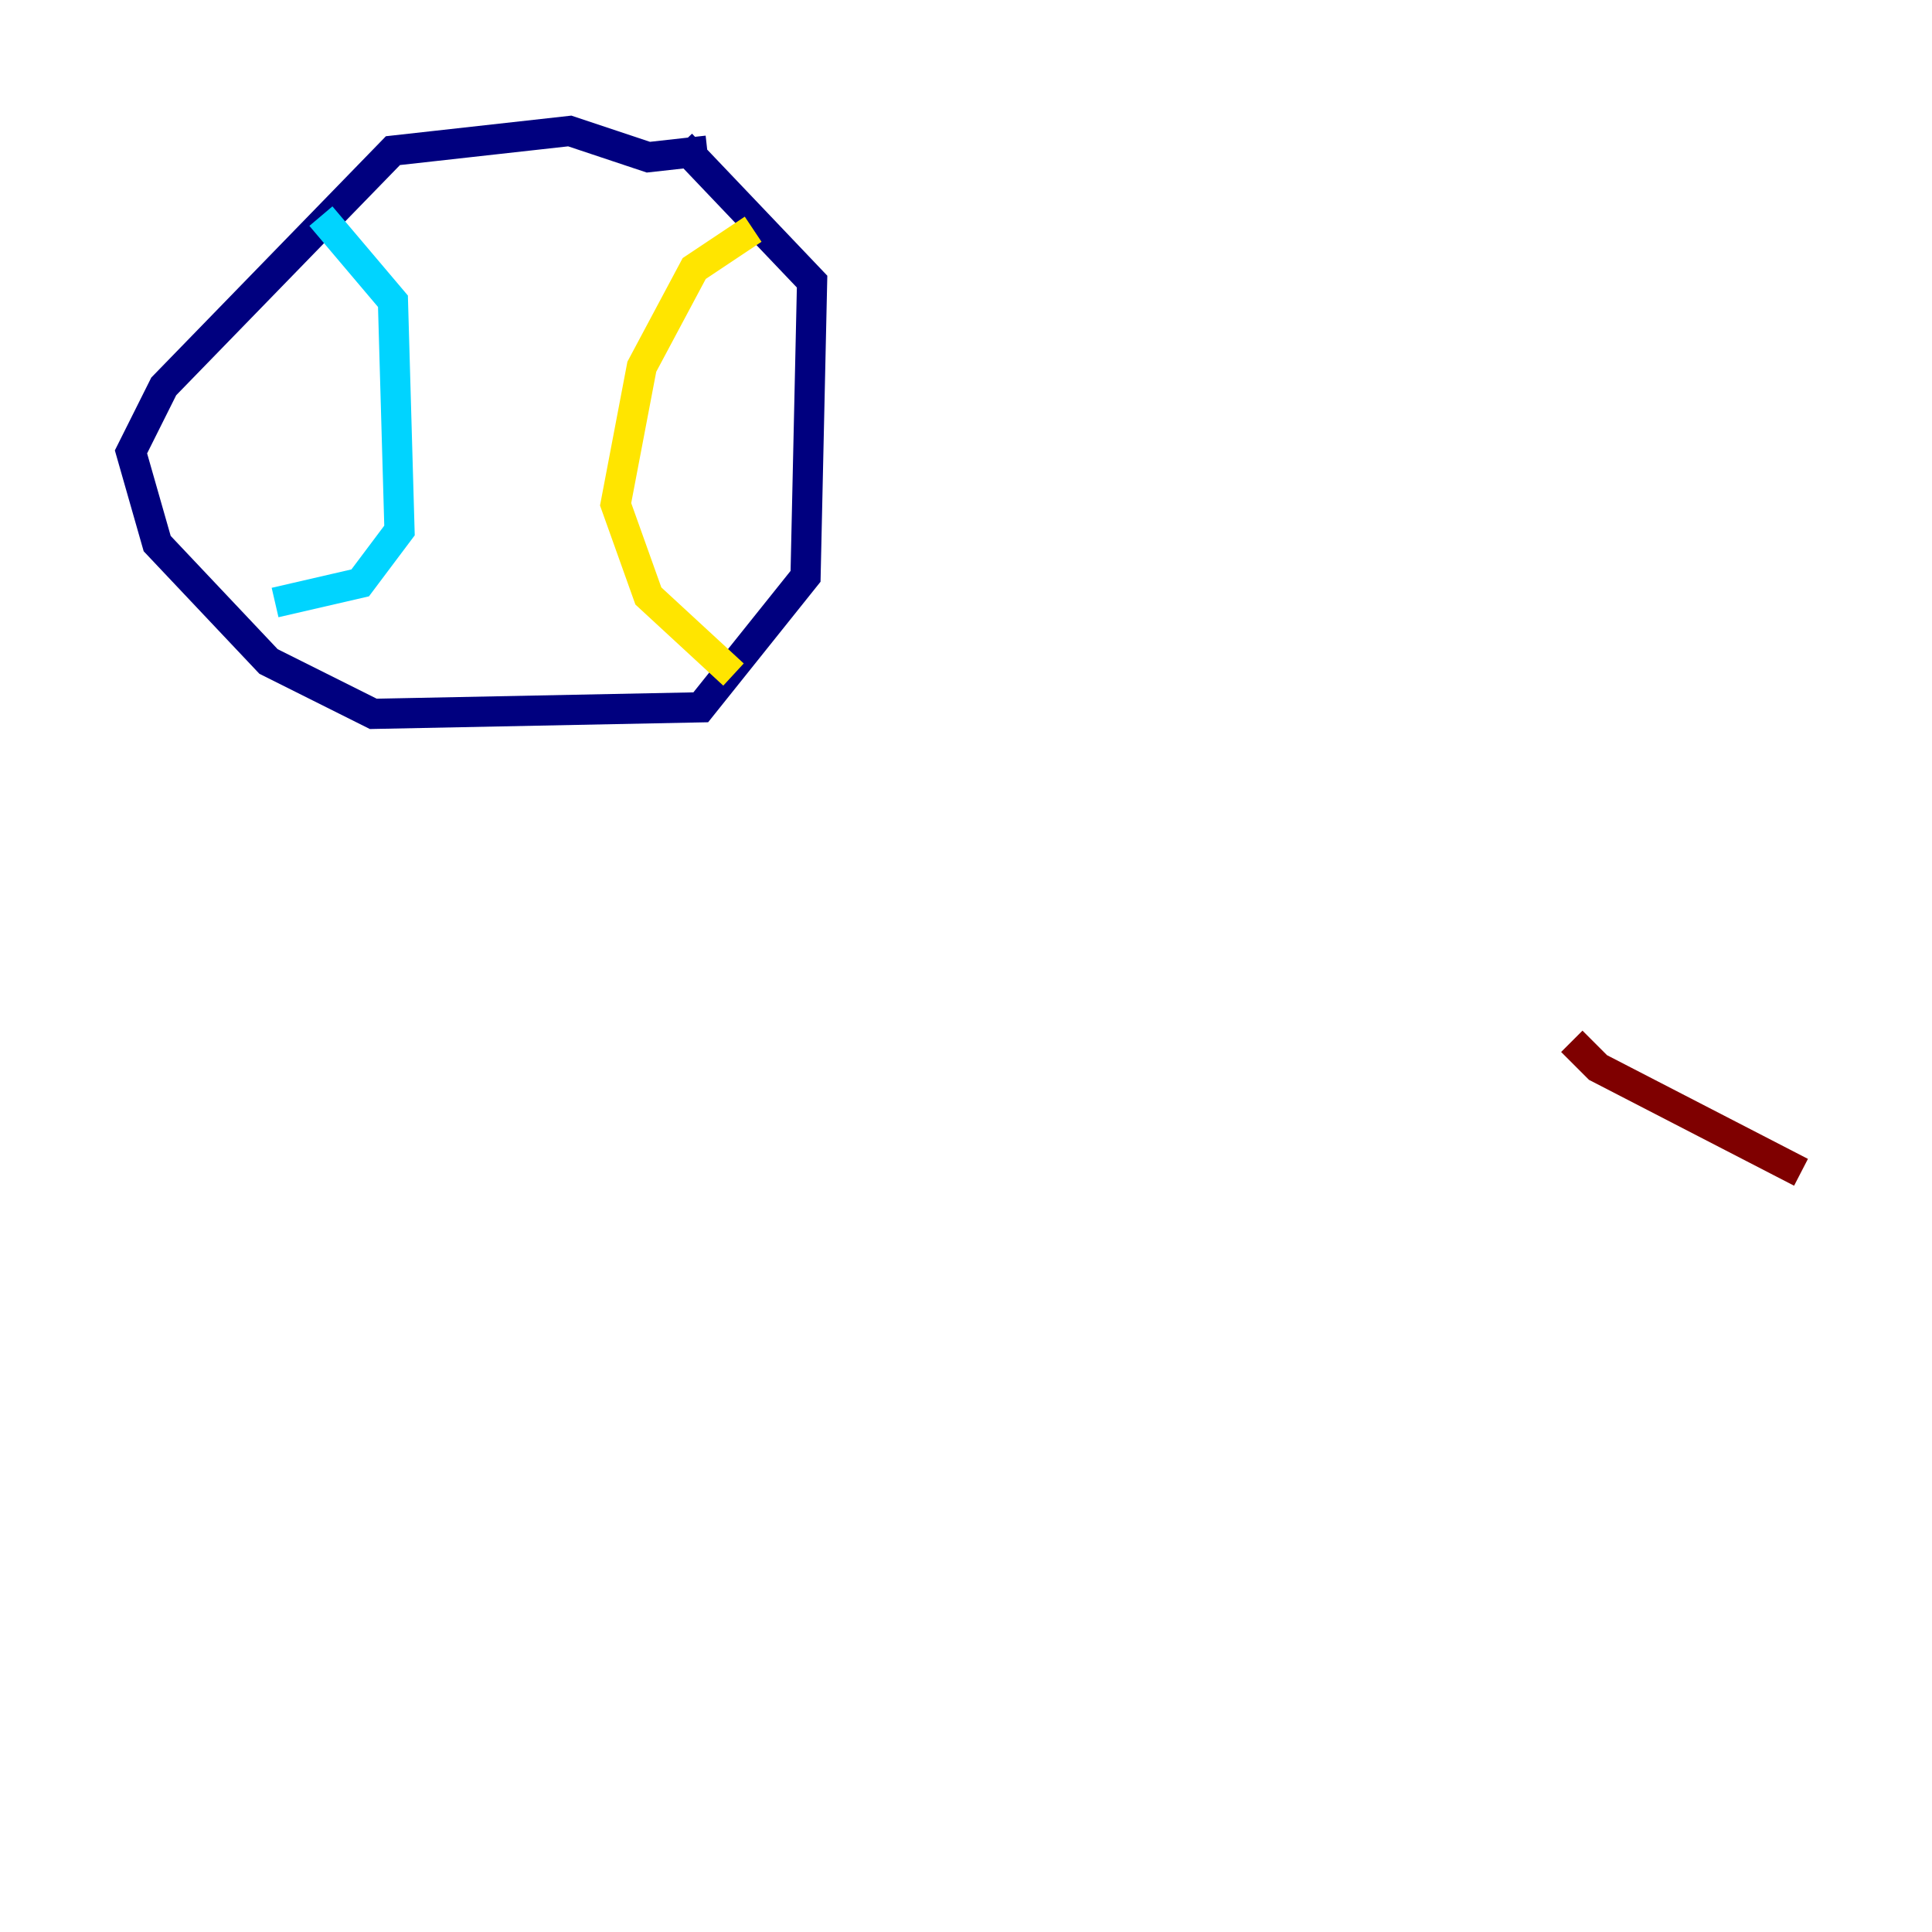 <?xml version="1.0" encoding="utf-8" ?>
<svg baseProfile="tiny" height="128" version="1.2" viewBox="0,0,128,128" width="128" xmlns="http://www.w3.org/2000/svg" xmlns:ev="http://www.w3.org/2001/xml-events" xmlns:xlink="http://www.w3.org/1999/xlink"><defs /><polyline fill="none" points="46.861,9.98 42.956,10.414 37.749,8.678 26.034,9.98 10.848,25.6 8.678,29.939 10.414,36.014 17.79,43.824 24.732,47.295 46.427,46.861 53.37,38.183 53.803,18.658 45.125,9.546" stroke="#00007f" stroke-width="2" /><polyline fill="none" points="21.261,14.319 26.034,19.959 26.468,35.146 23.864,38.617 18.224,39.919" stroke="#00d4ff" stroke-width="2" /><polyline fill="none" points="49.898,15.186 45.993,17.79 42.522,24.298 40.786,33.41 42.956,39.485 48.597,44.691" stroke="#ffe500" stroke-width="2" /><polyline fill="none" points="104.136,68.99 105.871,70.725 119.322,77.668" stroke="#7f0000" stroke-width="2" /></svg>